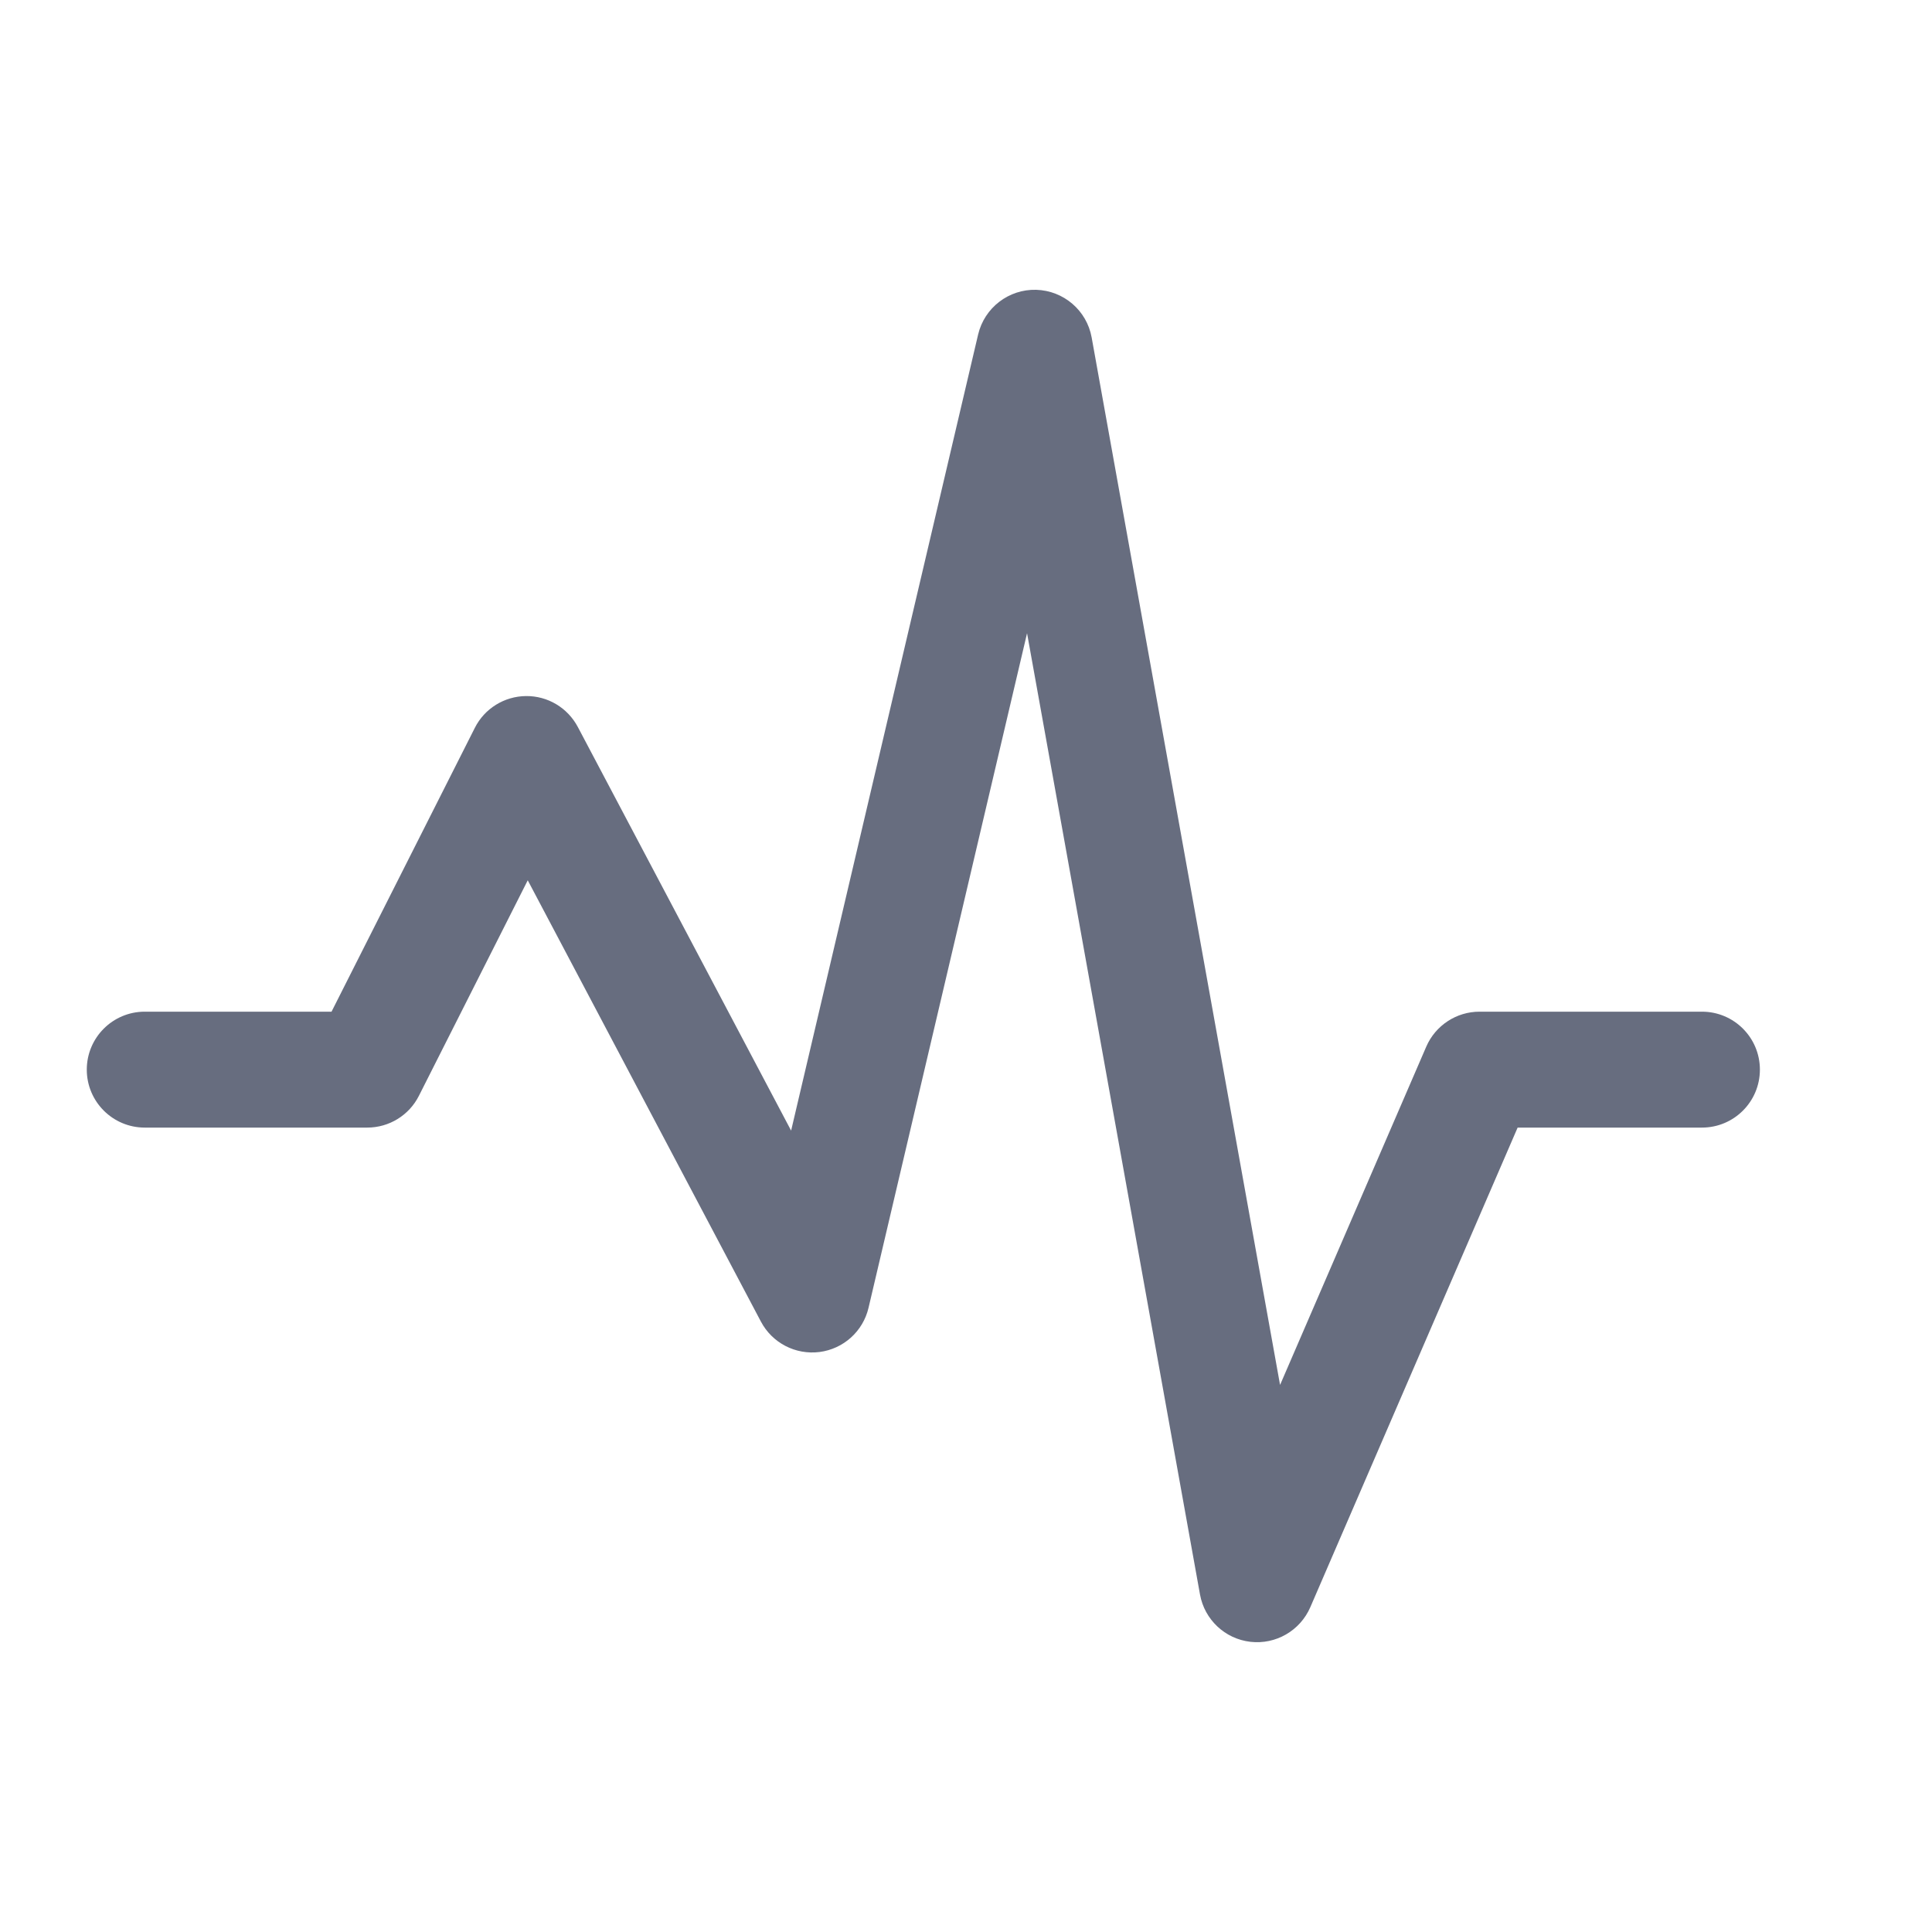 <svg width="40" height="40" viewBox="0 0 25 24" fill="#676d7f" xmlns="http://www.w3.org/2000/svg">
<path d="M13.407 3.25C13.763 3.26 14.063 3.517 14.126 3.867L16.564 17.421L18.456 13.043C18.575 12.769 18.846 12.591 19.145 12.591H22.023C22.438 12.591 22.773 12.927 22.773 13.341C22.773 13.755 22.438 14.091 22.023 14.091H19.638L16.955 20.298C16.823 20.601 16.509 20.783 16.18 20.745C15.851 20.707 15.587 20.458 15.528 20.133L13.29 7.694L11.239 16.422C11.168 16.727 10.915 16.955 10.604 16.995C10.294 17.034 9.992 16.878 9.846 16.601L6.829 10.891L5.421 13.679C5.294 13.932 5.035 14.091 4.752 14.091H1.873C1.459 14.091 1.123 13.755 1.123 13.341C1.123 12.927 1.459 12.591 1.873 12.591H4.29L6.144 8.919C6.27 8.668 6.526 8.51 6.806 8.507C7.087 8.504 7.345 8.658 7.477 8.907L10.237 14.13L12.657 3.828C12.739 3.482 13.052 3.241 13.407 3.25Z" fill="#676d7f"/>
</svg>
